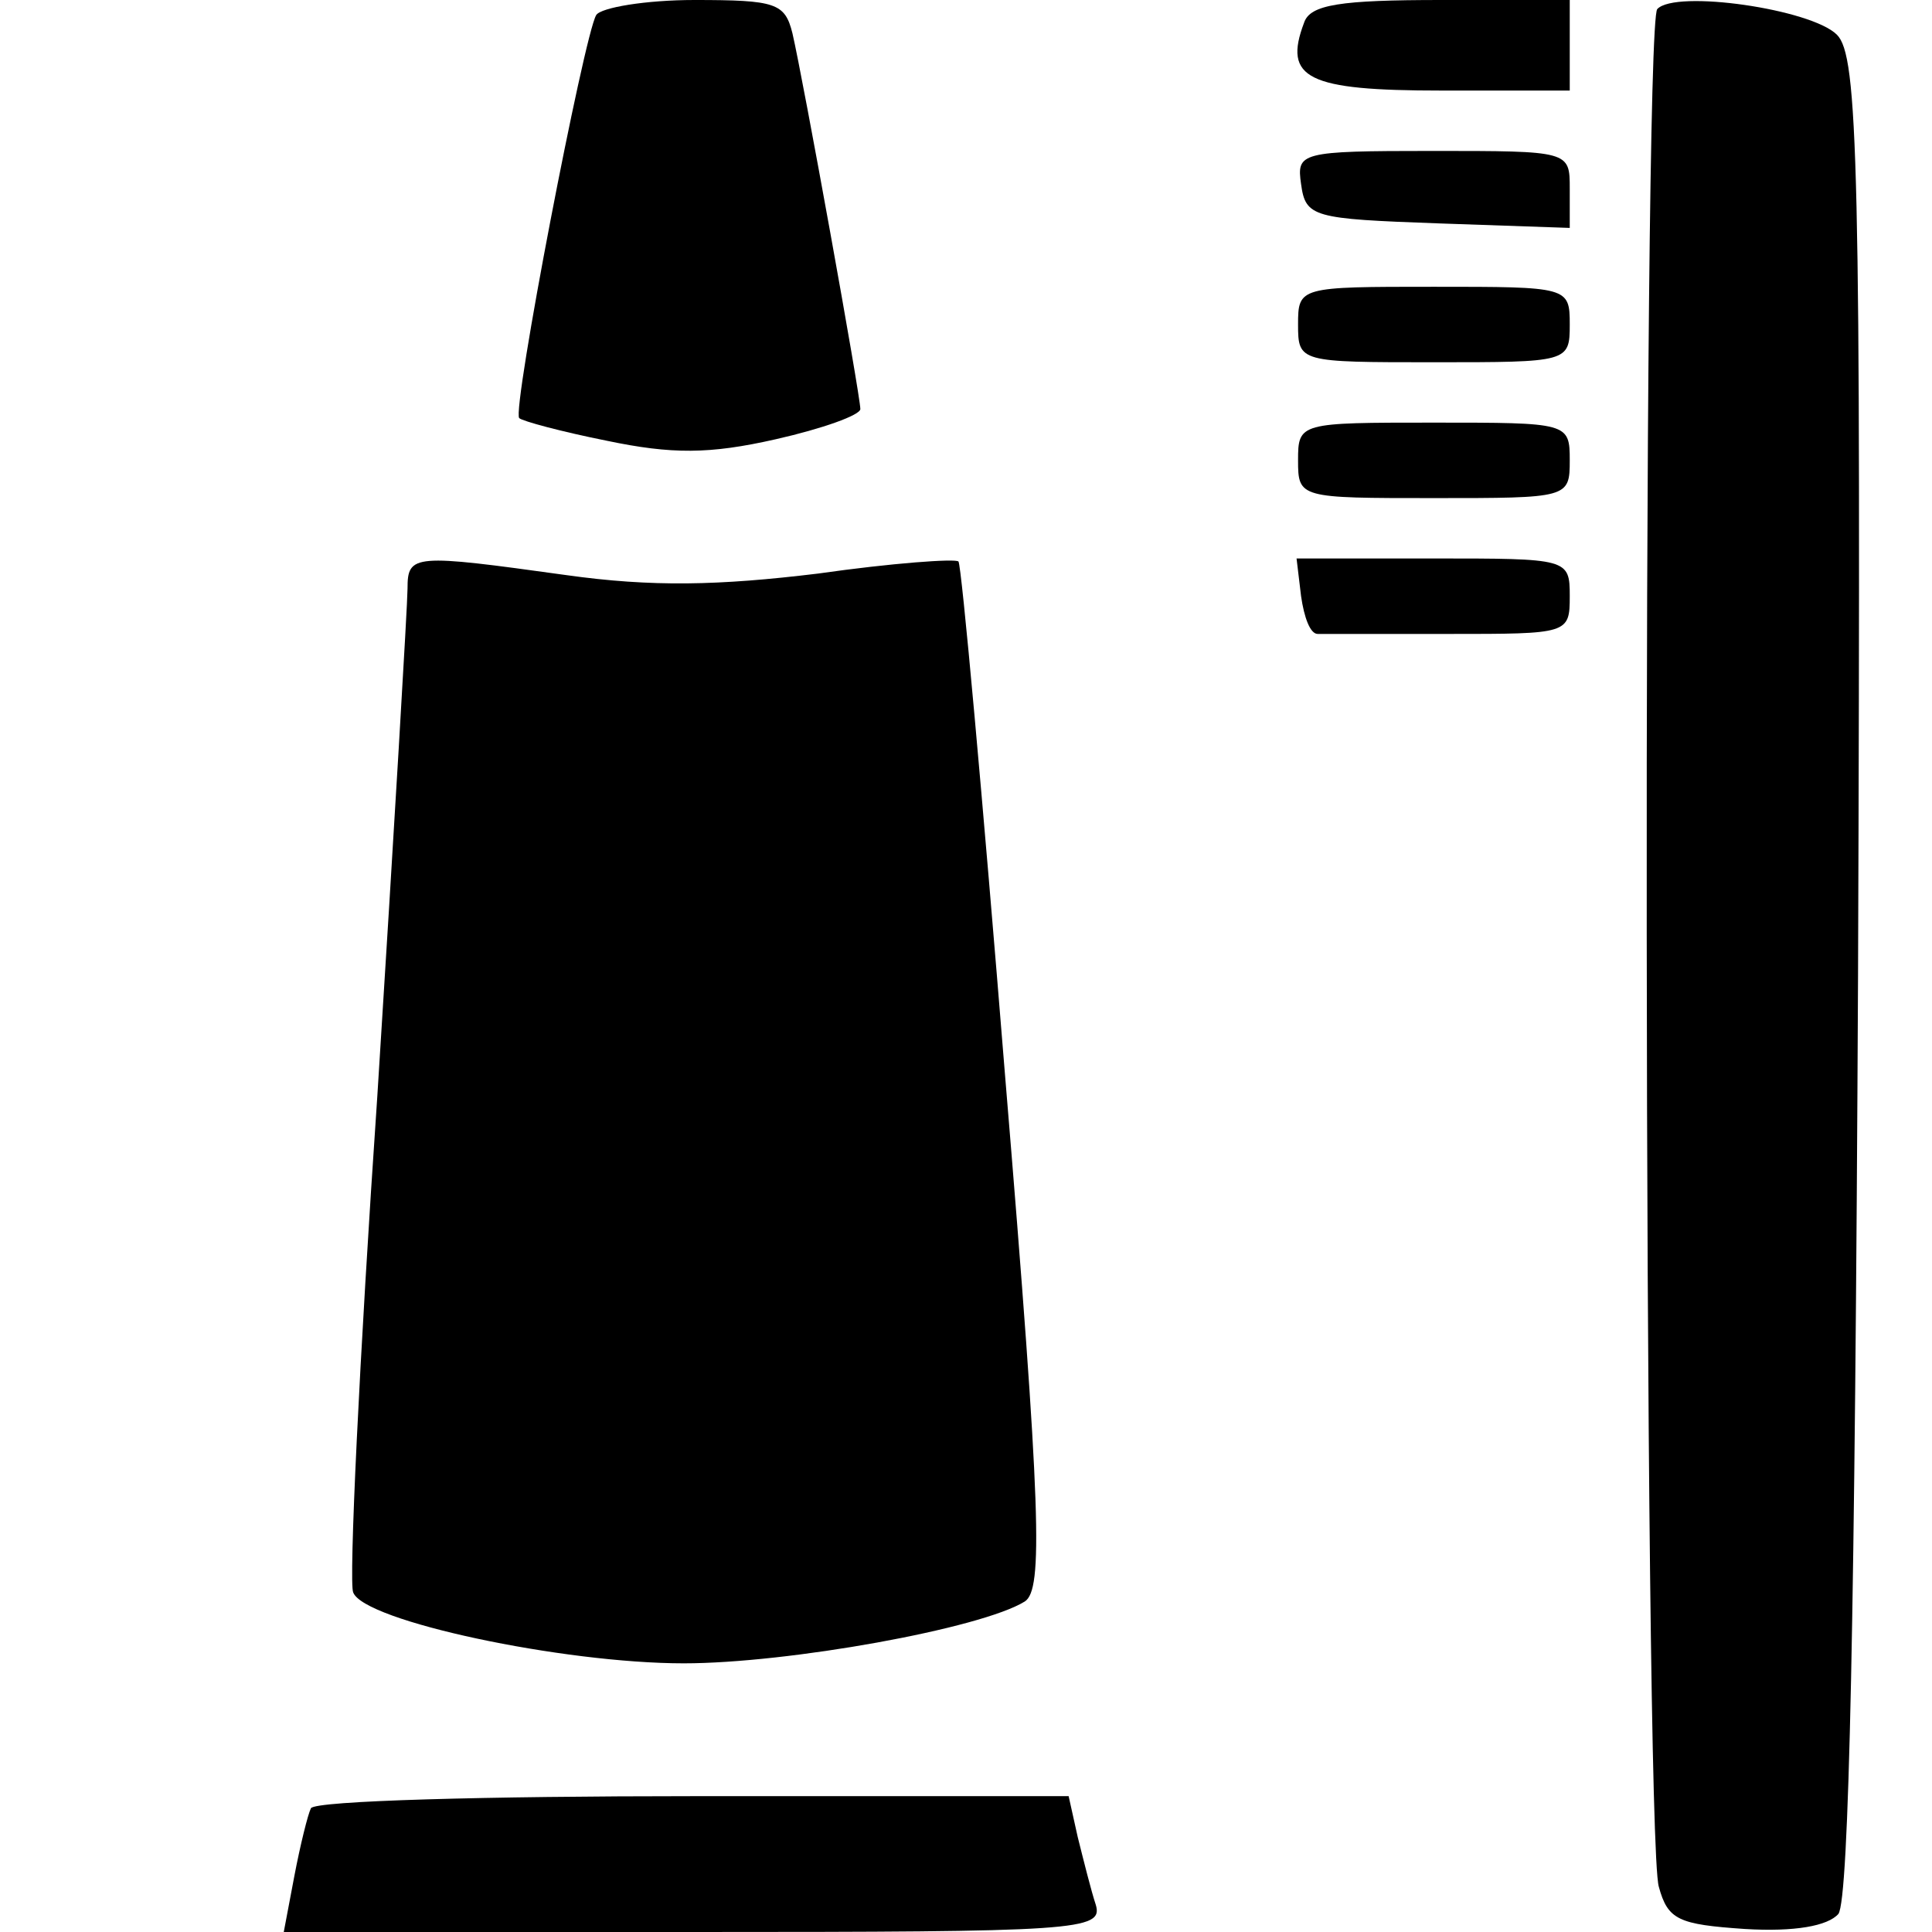 <?xml version="1.0" standalone="no"?>
<!DOCTYPE svg PUBLIC "-//W3C//DTD SVG 20010904//EN"
 "http://www.w3.org/TR/2001/REC-SVG-20010904/DTD/svg10.dtd">
<svg version="1.0" xmlns="http://www.w3.org/2000/svg"
 width="128pt" height="128pt" viewBox="0 0 128 128"
 preserveAspectRatio="xMidYMid meet">
<g transform="translate(0,128) scale(0.1,-0.1)"
fill="#000000" stroke="none">
<path d="M395 1270 c-8 -13 -56 -262 -51 -267 2 -2 28 -9 58 -15 43 -9 68 -9
112 1 31 7 56 16 56 20 0 9 -38 219 -45 249 -5 20 -11 22 -65 22 -32 0 -62 -5
-65 -10z"/>
<path d="M864 1265 c-14 -37 2 -45 91 -45 l85 0 0 30 0 30 -85 0 c-67 0 -87
-3 -91 -15z"/>
<path d="M1098 1274 c-10 -9 -9 -1210 1 -1244 6 -22 13 -25 57 -28 33 -2 55 2
62 10 7 10 11 197 13 622 2 540 0 609 -14 623 -17 17 -107 30 -119 17z"/>
<path d="M862 1158 c3 -22 8 -23 91 -26 l87 -3 0 26 c0 25 0 25 -91 25 -88 0
-90 -1 -87 -22z"/>
<path d="M860 1065 c0 -25 1 -25 90 -25 89 0 90 0 90 25 0 25 -1 25 -90 25
-89 0 -90 0 -90 -25z"/>
<path d="M860 975 c0 -25 1 -25 90 -25 89 0 90 0 90 25 0 25 -1 25 -90 25 -89
0 -90 0 -90 -25z"/>
<path d="M270 890 c0 -10 -9 -162 -20 -336 -12 -175 -19 -323 -16 -329 7 -19
139 -47 219 -47 69 0 197 23 226 41 12 8 11 58 -13 347 -15 186 -29 340 -31
342 -2 2 -44 -1 -93 -8 -66 -8 -110 -9 -167 -1 -101 14 -105 14 -105 -9z"/>
<path d="M862 885 c2 -14 6 -25 11 -25 4 0 43 0 87 0 79 0 80 0 80 25 0 25 -1
25 -91 25 l-90 0 3 -25z"/>
<path d="M206 82 c-2 -4 -7 -24 -11 -45 l-7 -37 272 0 c254 0 271 1 266 18 -3
9 -8 29 -12 45 l-6 27 -248 0 c-137 0 -251 -3 -254 -8z"/>
</g>
</svg>
